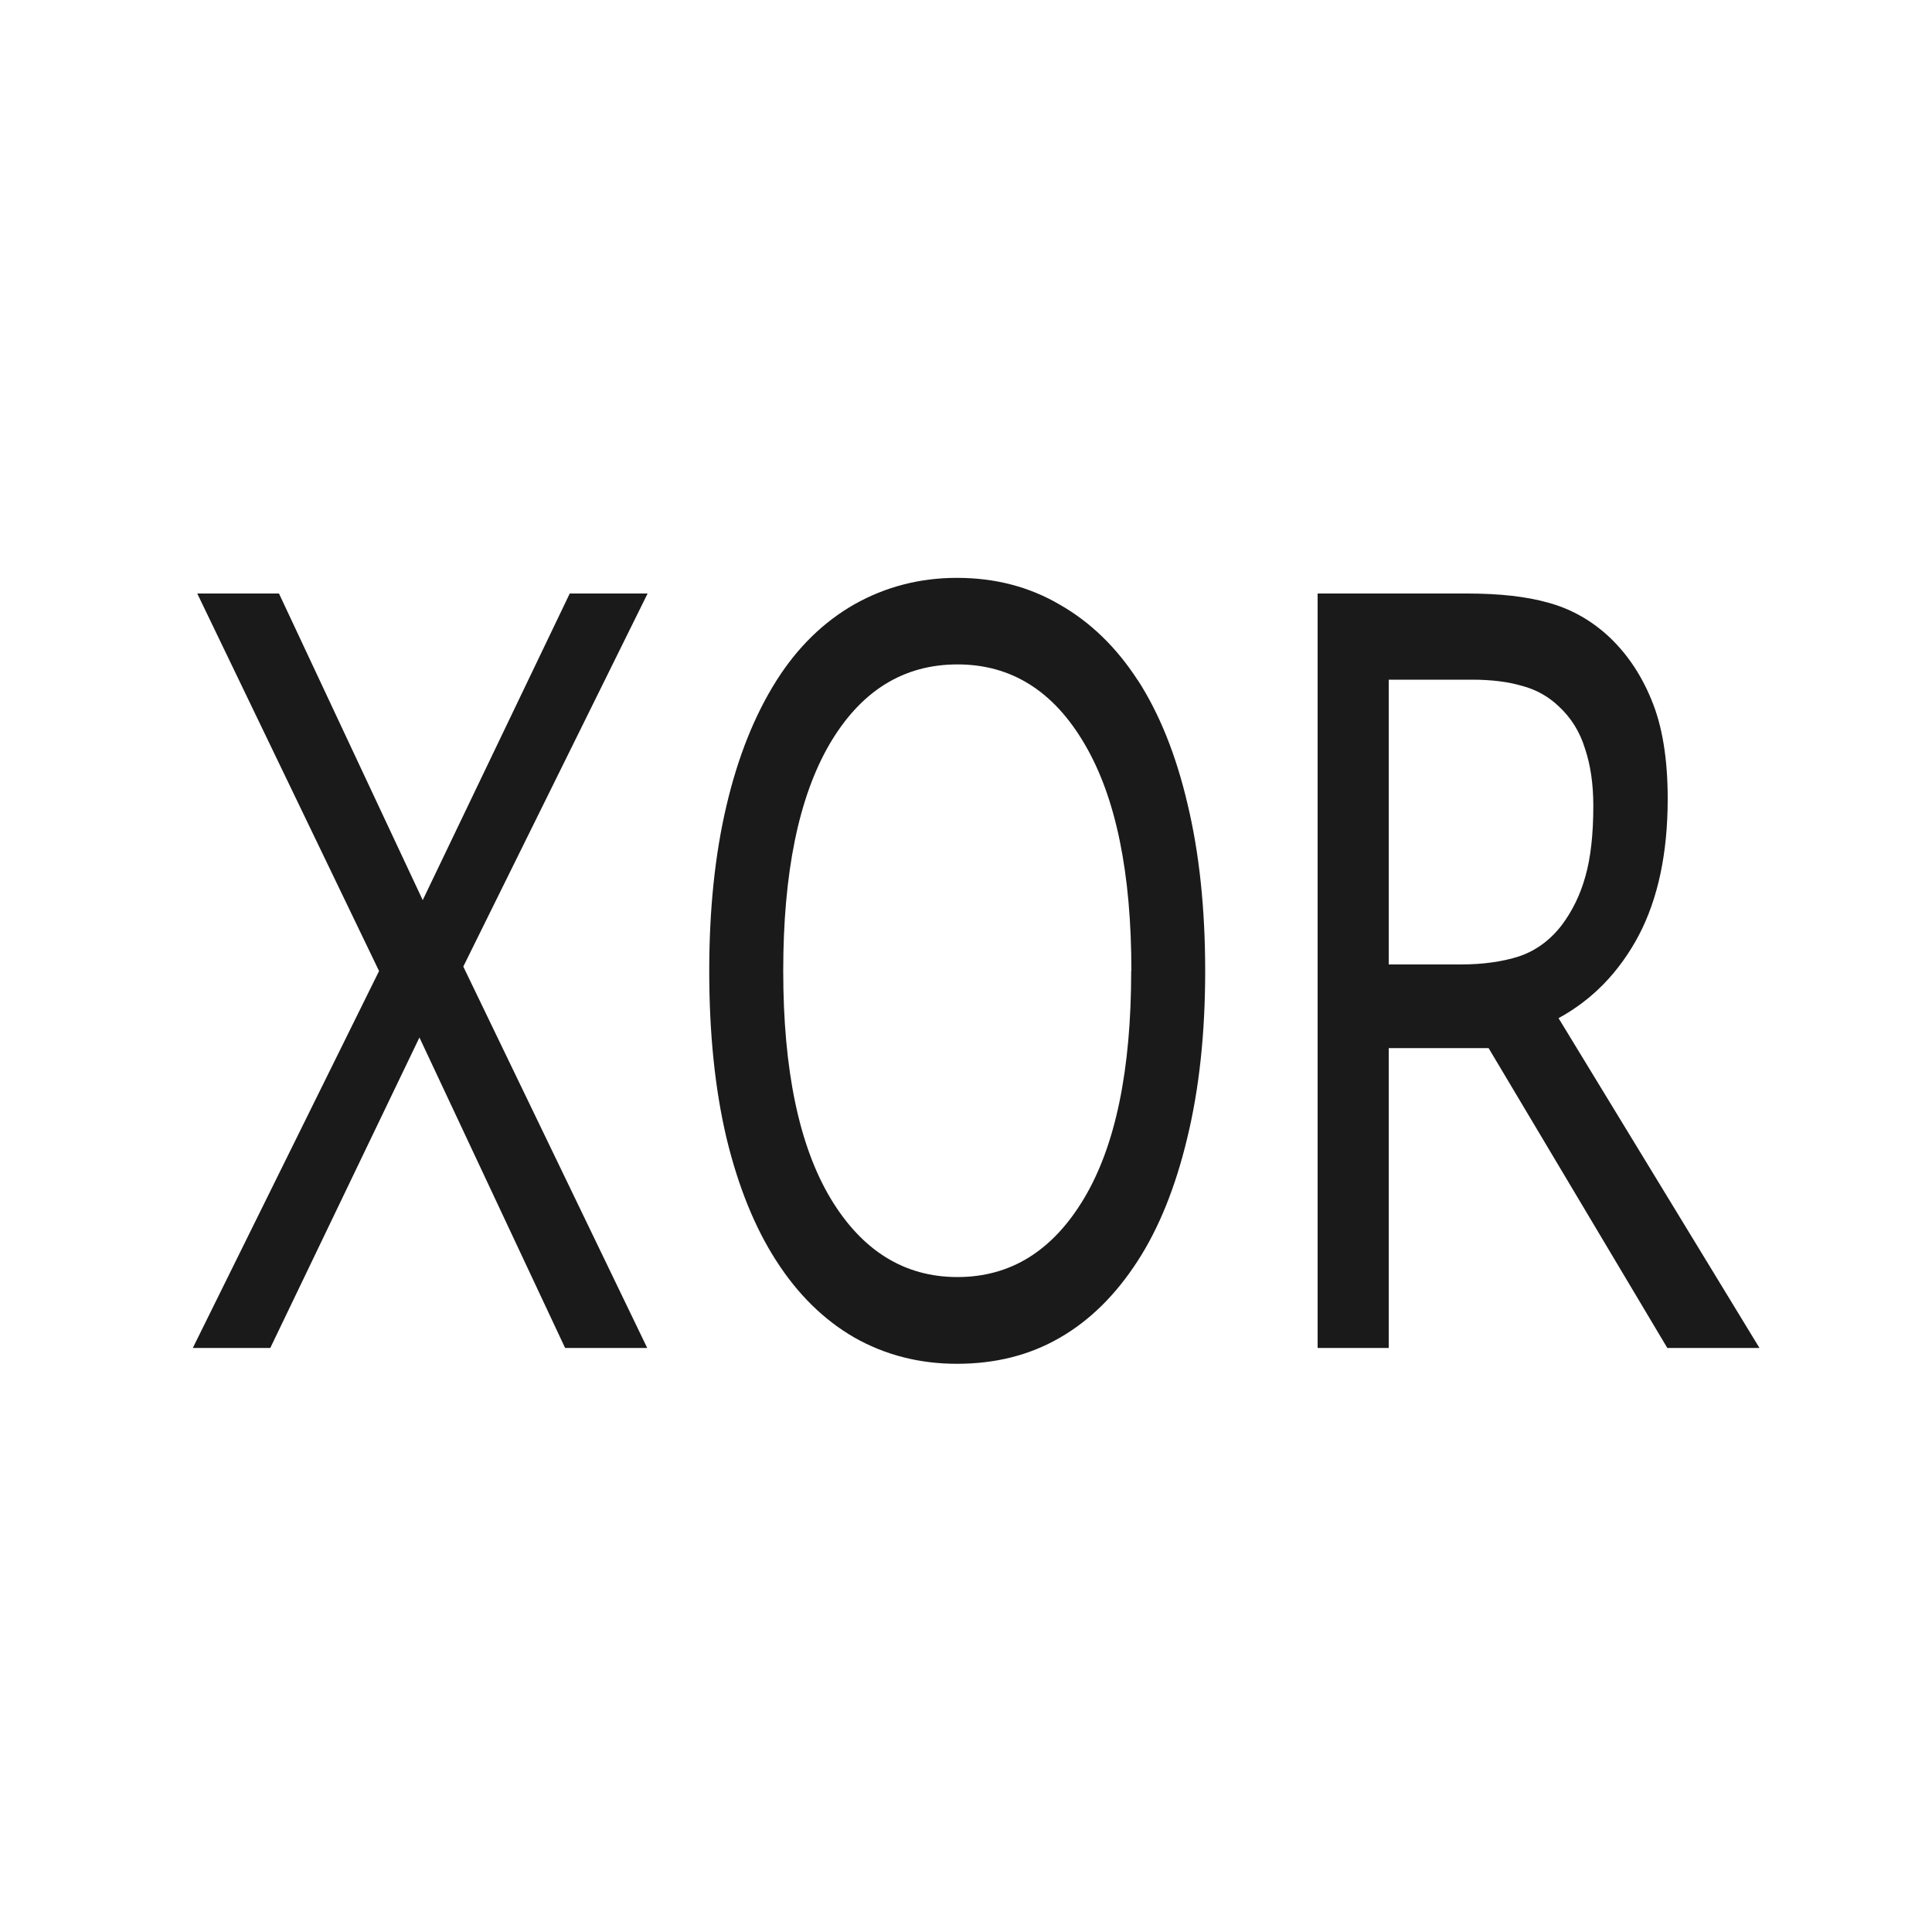 <?xml version="1.0" encoding="UTF-8" standalone="no"?>
<!-- Created with Inkscape (http://www.inkscape.org/) -->

<svg
   width="10mm"
   height="10mm"
   viewBox="0 0 10 10"
   version="1.1"
   id="svg1"
   inkscape:version="1.4.2 (ebf0e940, 2025-05-08)"
   sodipodi:docname="xor_sprite.svg"
   xmlns:inkscape="http://www.inkscape.org/namespaces/inkscape"
   xmlns:sodipodi="http://sodipodi.sourceforge.net/DTD/sodipodi-0.dtd"
   xmlns="http://www.w3.org/2000/svg"
   xmlns:svg="http://www.w3.org/2000/svg">
  <sodipodi:namedview
     id="namedview1"
     pagecolor="#ffffff"
     bordercolor="#000000"
     borderopacity="0.25"
     inkscape:showpageshadow="2"
     inkscape:pageopacity="0.0"
     inkscape:pagecheckerboard="0"
     inkscape:deskcolor="#d1d1d1"
     inkscape:document-units="mm"
     inkscape:zoom="12.090125"
     inkscape:cx="16.418358"
     inkscape:cy="28.70111"
     inkscape:window-width="1552"
     inkscape:window-height="981"
     inkscape:window-x="131"
     inkscape:window-y="38"
     inkscape:window-maximized="0"
     inkscape:current-layer="layer1"
     showgrid="true">
    <inkscape:grid
       id="grid1"
       units="mm"
       originx="0"
       originy="0"
       spacingx="1"
       spacingy="1"
       empcolor="#0099e5"
       empopacity="0.302"
       color="#0099e5"
       opacity="0.149"
       empspacing="5"
       enabled="true"
       visible="true" />
  </sodipodi:namedview>
  <defs
     id="defs1" />
  <g
     inkscape:label="Layer 1"
     inkscape:groupmode="layer"
     id="layer1">
    <path
       d="M 3.352,3.072 2.398,5.003 3.35,6.977 H 2.925 L 2.171,5.37 1.399,6.977 H 0.998 L 1.962,5.026 1.021,3.072 H 1.444 L 2.188,4.659 2.949,3.072 Z m 2.537,0.448 q 0.169,0.262 0.258,0.643 0.091,0.38 0.091,0.863 0,0.483 -0.093,0.865 -0.091,0.38 -0.256,0.635 -0.171,0.265 -0.405,0.399 -0.232,0.134 -0.531,0.134 -0.291,0 -0.531,-0.136 Q 4.185,6.786 4.018,6.526 3.851,6.267 3.76,5.889 q -0.089,-0.378 -0.089,-0.863 0,-0.477 0.089,-0.855 Q 3.849,3.791 4.02,3.521 4.183,3.264 4.424,3.127 4.667,2.991 4.953,2.991 q 0.297,0 0.533,0.139 0.238,0.136 0.403,0.391 z m -0.033,1.505 q 0,-0.761 -0.241,-1.172 -0.241,-0.414 -0.659,-0.414 -0.421,0 -0.663,0.414 -0.239,0.412 -0.239,1.172 0,0.768 0.245,1.178 0.245,0.407 0.657,0.407 0.412,0 0.655,-0.407 Q 5.855,5.795 5.855,5.026 Z M 9.107,6.977 h -0.477 L 7.705,5.425 H 7.188 V 6.977 H 6.82 V 3.072 h 0.774 q 0.251,0 0.418,0.047 0.167,0.045 0.301,0.163 0.15,0.134 0.234,0.338 0.085,0.202 0.085,0.514 0,0.422 -0.15,0.708 Q 8.331,5.126 8.067,5.27 Z M 8.247,4.171 q 0,-0.168 -0.043,-0.296 Q 8.164,3.744 8.067,3.655 7.987,3.579 7.878,3.55 7.768,3.518 7.62,3.518 h -0.432 v 1.474 h 0.371 q 0.174,0 0.304,-0.042 Q 7.993,4.906 8.084,4.788 8.167,4.677 8.206,4.536 8.247,4.392 8.247,4.171 Z"
       id="text1"
       style="font-size:5.046px;fill:#1a1a1a;stroke-width:0.377"
       aria-label="XOR" />
  </g>
</svg>
